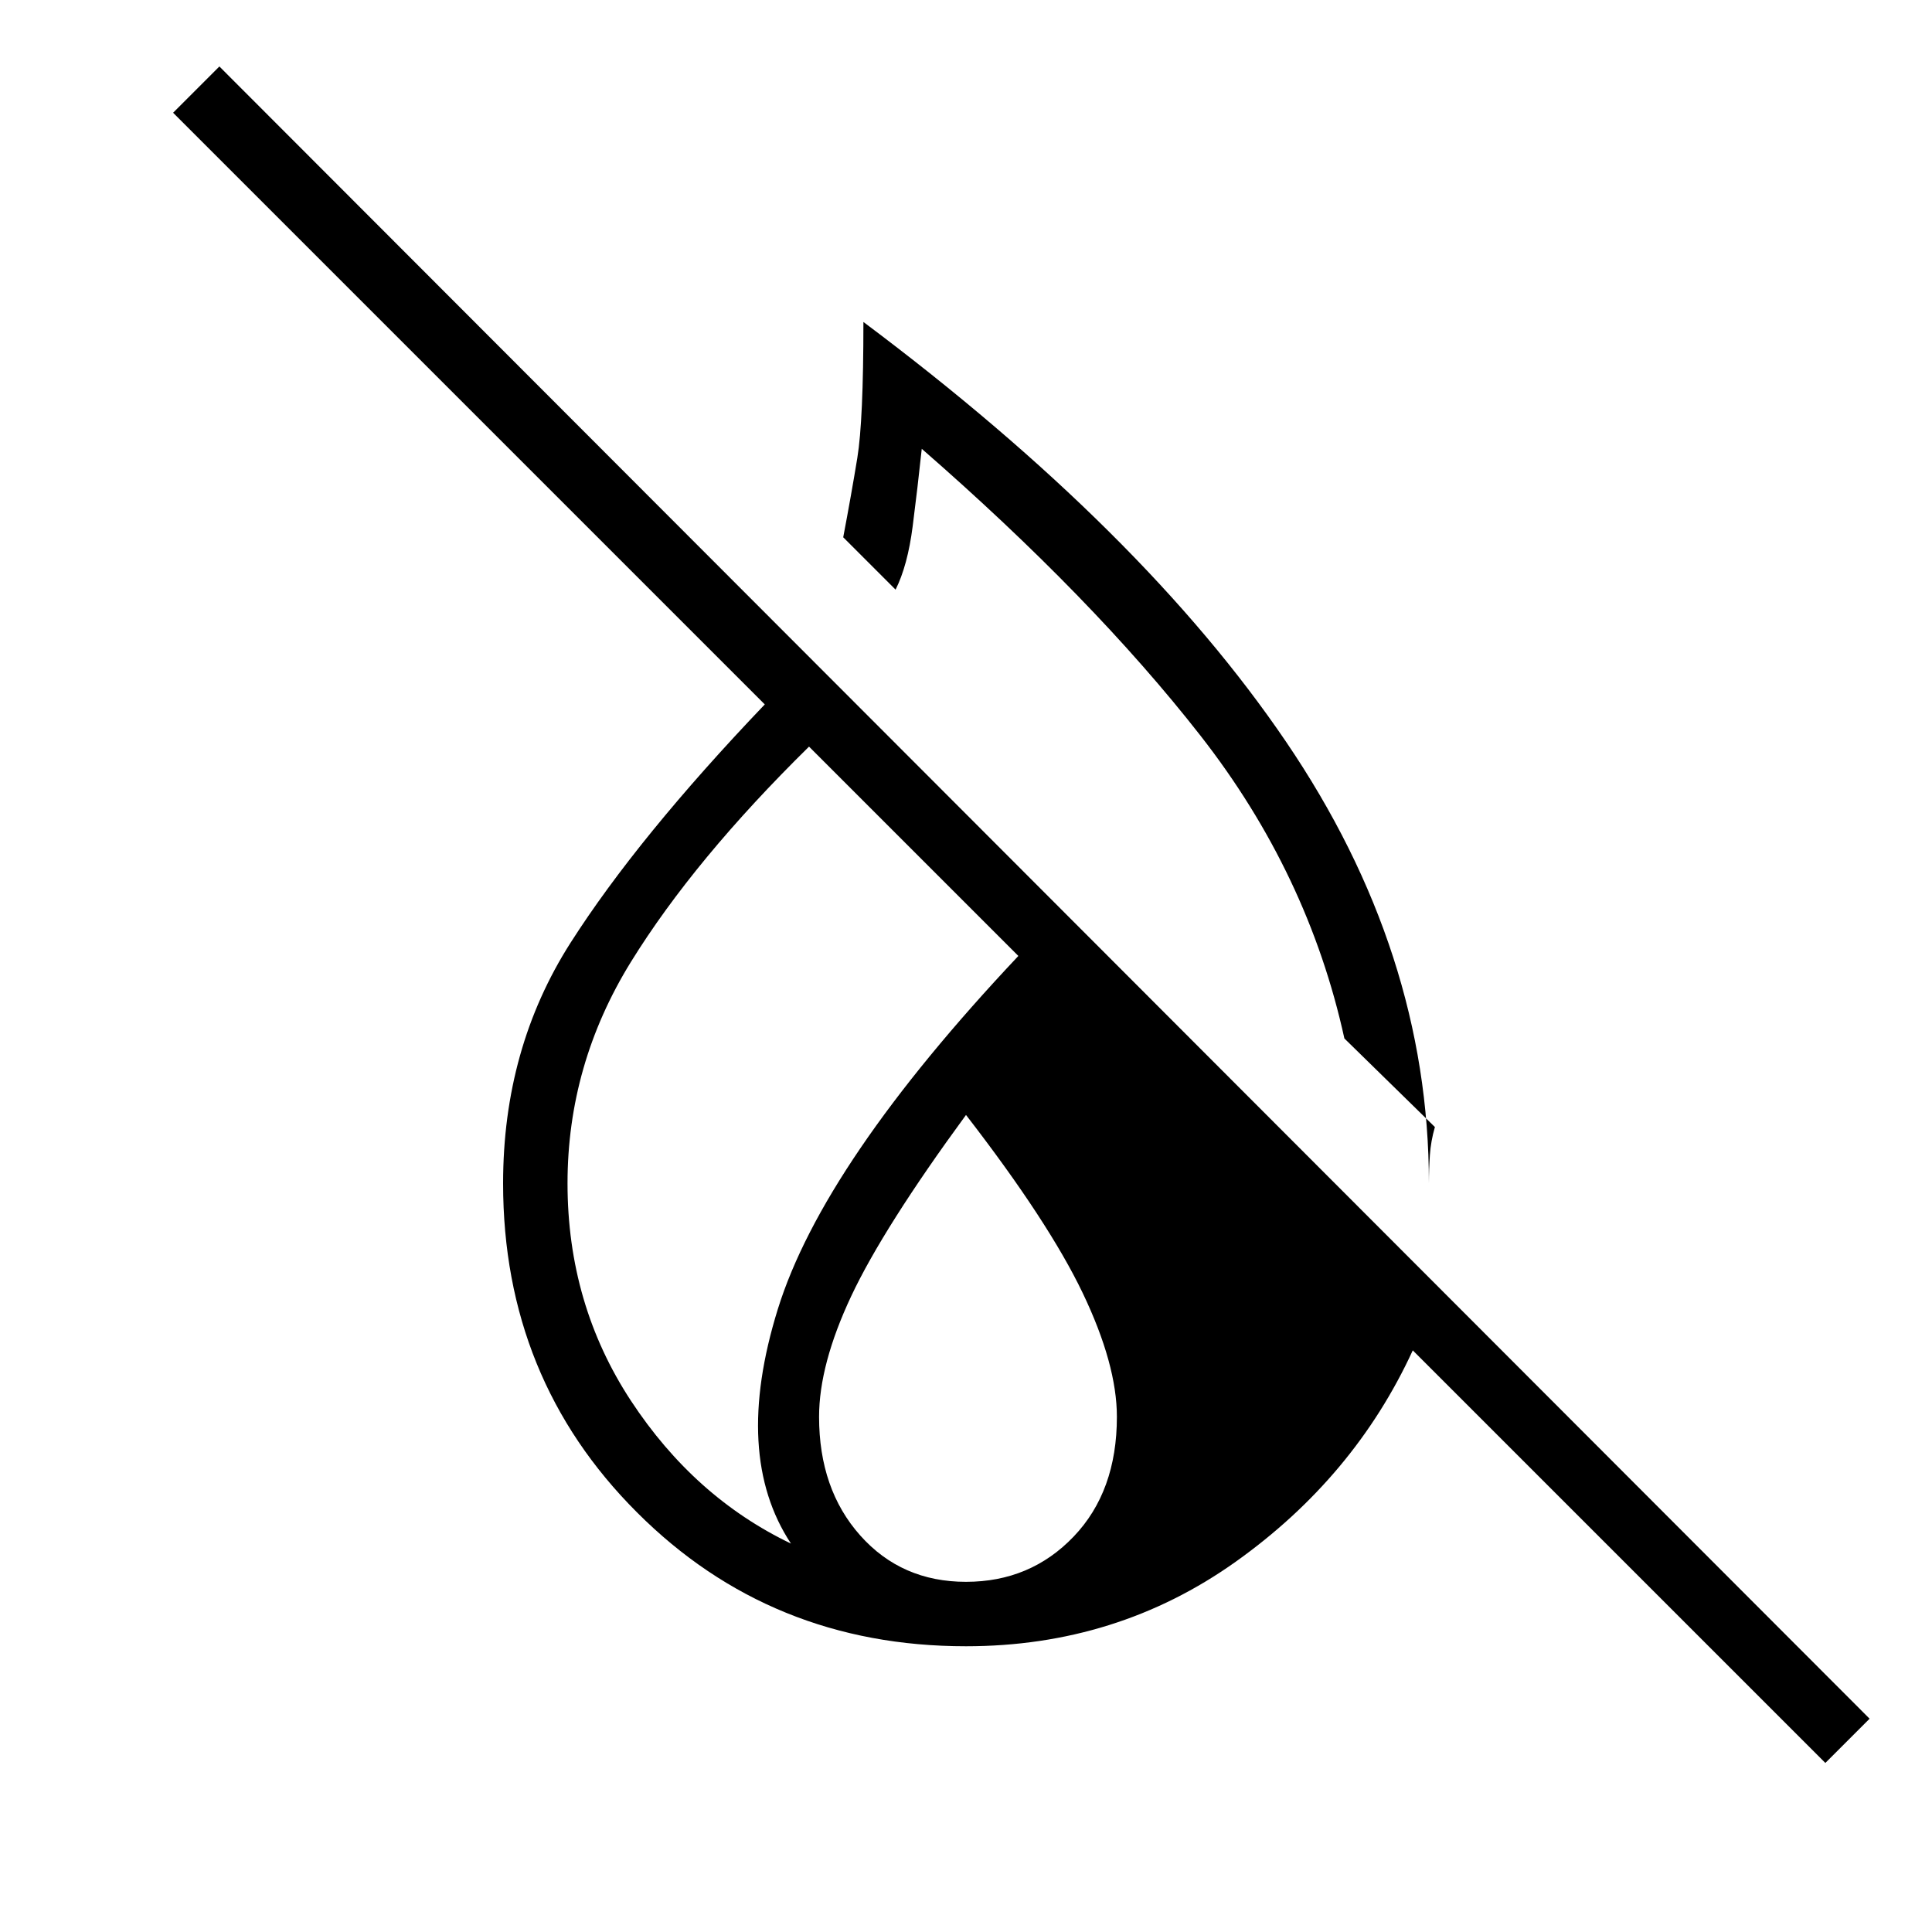 <svg xmlns="http://www.w3.org/2000/svg" height="20" width="20"><path d="m14.854 11.667-.937-.917q-.375-1.708-1.49-3.135-1.115-1.427-2.885-2.969-.042.396-.094.802t-.177.656l-.542-.542q.083-.437.146-.822.063-.386.063-1.407 2.895 2.167 4.374 4.344 1.48 2.177 1.48 4.573 0-.146.01-.292t.052-.291Zm4.042 6.583-4.271-4.271q-.604 1.313-1.833 2.188-1.23.875-2.792.875-2.021 0-3.406-1.386-1.386-1.385-1.386-3.406 0-1.396.698-2.49.698-1.093 2.011-2.468L1.792 1.167l.479-.479 17.083 17.104ZM8.188 15.979q-.605-.917-.136-2.427t2.49-3.656L8.375 7.729Q7.188 8.896 6.531 9.958q-.656 1.063-.656 2.292 0 1.25.656 2.25.657 1 1.657 1.479Zm1.812.396q.667 0 1.115-.469.447-.468.447-1.239 0-.542-.354-1.282-.354-.739-1.208-1.843-.854 1.166-1.188 1.875-.333.708-.333 1.25 0 .75.427 1.229.427.479 1.094.479Z"/></svg>